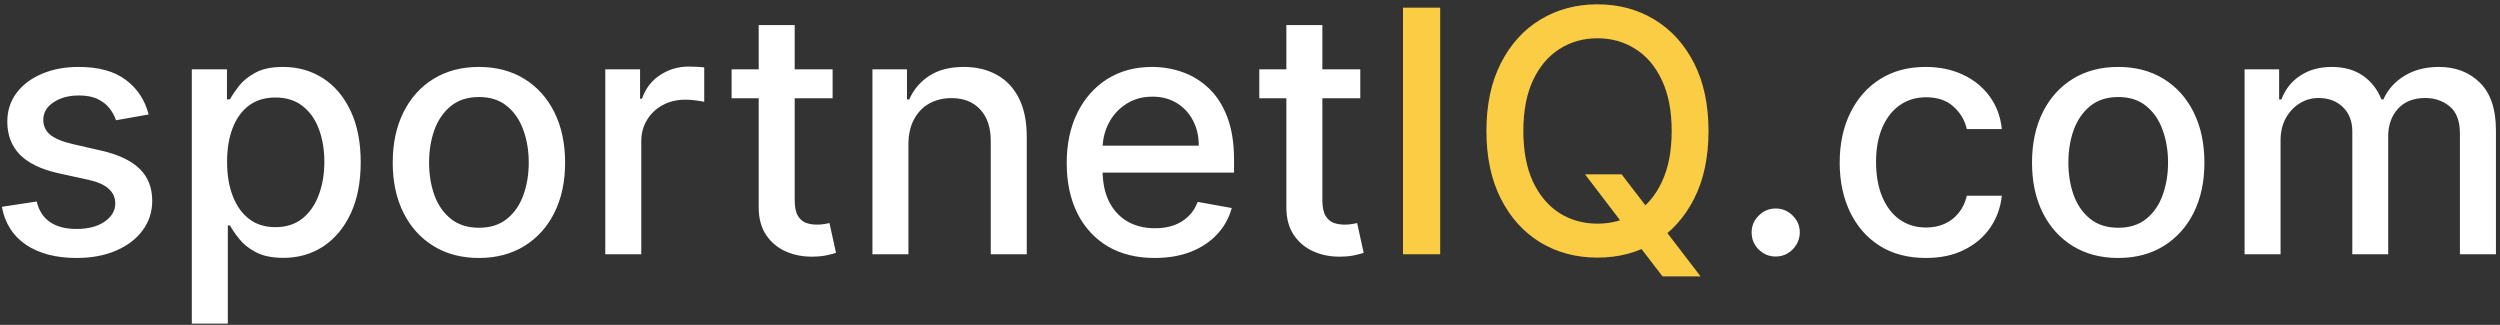 <svg width="177" height="23" viewBox="0 0 177 23" fill="none" xmlns="http://www.w3.org/2000/svg">
<rect x="0" y="0" width="177" height="23" fill="#333333" stroke="none"/>
<path d="M10.523 8.105L8.213 8.514C8.116 8.219 7.963 7.938 7.753 7.67C7.548 7.403 7.27 7.185 6.918 7.014C6.565 6.844 6.125 6.759 5.597 6.759C4.875 6.759 4.273 6.92 3.79 7.244C3.307 7.562 3.065 7.974 3.065 8.48C3.065 8.918 3.227 9.27 3.551 9.537C3.875 9.804 4.398 10.023 5.119 10.193L7.199 10.671C8.403 10.949 9.301 11.378 9.892 11.957C10.483 12.537 10.778 13.29 10.778 14.216C10.778 15 10.551 15.699 10.097 16.312C9.648 16.921 9.02 17.398 8.213 17.744C7.412 18.091 6.483 18.264 5.426 18.264C3.96 18.264 2.764 17.952 1.838 17.327C0.912 16.696 0.344 15.801 0.134 14.642L2.597 14.267C2.75 14.909 3.065 15.395 3.543 15.724C4.02 16.048 4.642 16.21 5.409 16.21C6.244 16.21 6.912 16.037 7.412 15.69C7.912 15.338 8.162 14.909 8.162 14.403C8.162 13.994 8.009 13.651 7.702 13.372C7.401 13.094 6.938 12.883 6.312 12.742L4.097 12.256C2.875 11.977 1.972 11.534 1.386 10.926C0.807 10.318 0.517 9.548 0.517 8.616C0.517 7.844 0.733 7.168 1.165 6.588C1.597 6.009 2.193 5.557 2.955 5.233C3.716 4.903 4.588 4.739 5.571 4.739C6.986 4.739 8.099 5.045 8.912 5.659C9.724 6.267 10.261 7.082 10.523 8.105ZM13.58 22.909V4.909H16.069V7.031H16.282C16.43 6.759 16.643 6.443 16.921 6.085C17.2 5.727 17.586 5.415 18.08 5.148C18.575 4.875 19.228 4.739 20.041 4.739C21.097 4.739 22.041 5.006 22.87 5.54C23.7 6.074 24.35 6.844 24.822 7.849C25.299 8.855 25.538 10.065 25.538 11.48C25.538 12.895 25.302 14.108 24.83 15.119C24.359 16.125 23.711 16.901 22.887 17.446C22.063 17.986 21.123 18.256 20.066 18.256C19.271 18.256 18.62 18.122 18.114 17.855C17.614 17.588 17.222 17.276 16.938 16.918C16.654 16.56 16.435 16.241 16.282 15.963H16.129V22.909H13.58ZM16.077 11.454C16.077 12.375 16.211 13.182 16.478 13.875C16.745 14.568 17.131 15.111 17.637 15.503C18.143 15.889 18.762 16.082 19.495 16.082C20.256 16.082 20.893 15.881 21.404 15.477C21.916 15.068 22.302 14.514 22.563 13.815C22.83 13.117 22.964 12.329 22.964 11.454C22.964 10.591 22.833 9.815 22.572 9.128C22.316 8.44 21.93 7.898 21.413 7.5C20.901 7.102 20.262 6.903 19.495 6.903C18.756 6.903 18.131 7.094 17.62 7.474C17.114 7.855 16.731 8.386 16.47 9.068C16.208 9.75 16.077 10.546 16.077 11.454ZM33.907 18.264C32.68 18.264 31.609 17.983 30.694 17.421C29.779 16.858 29.069 16.071 28.563 15.06C28.058 14.048 27.805 12.867 27.805 11.514C27.805 10.156 28.058 8.969 28.563 7.952C29.069 6.935 29.779 6.145 30.694 5.582C31.609 5.02 32.68 4.739 33.907 4.739C35.134 4.739 36.205 5.02 37.12 5.582C38.035 6.145 38.745 6.935 39.251 7.952C39.756 8.969 40.009 10.156 40.009 11.514C40.009 12.867 39.756 14.048 39.251 15.06C38.745 16.071 38.035 16.858 37.12 17.421C36.205 17.983 35.134 18.264 33.907 18.264ZM33.916 16.125C34.711 16.125 35.37 15.915 35.893 15.494C36.416 15.074 36.802 14.514 37.052 13.815C37.307 13.117 37.435 12.347 37.435 11.506C37.435 10.671 37.307 9.903 37.052 9.205C36.802 8.5 36.416 7.935 35.893 7.509C35.37 7.082 34.711 6.869 33.916 6.869C33.114 6.869 32.45 7.082 31.921 7.509C31.398 7.935 31.009 8.5 30.754 9.205C30.504 9.903 30.379 10.671 30.379 11.506C30.379 12.347 30.504 13.117 30.754 13.815C31.009 14.514 31.398 15.074 31.921 15.494C32.45 15.915 33.114 16.125 33.916 16.125ZM42.854 18V4.909H45.317V6.989H45.453C45.692 6.284 46.112 5.73 46.715 5.327C47.322 4.918 48.01 4.713 48.777 4.713C48.936 4.713 49.124 4.719 49.34 4.73C49.561 4.741 49.734 4.756 49.859 4.773V7.21C49.757 7.182 49.575 7.151 49.314 7.116C49.053 7.077 48.791 7.057 48.53 7.057C47.928 7.057 47.391 7.185 46.919 7.44C46.453 7.69 46.084 8.04 45.811 8.489C45.538 8.932 45.402 9.438 45.402 10.006V18H42.854ZM58.949 4.909V6.955H51.798V4.909H58.949ZM53.716 1.773H56.264V14.156C56.264 14.651 56.338 15.023 56.486 15.273C56.633 15.517 56.824 15.685 57.057 15.776C57.295 15.861 57.554 15.903 57.832 15.903C58.037 15.903 58.216 15.889 58.369 15.861C58.523 15.832 58.642 15.81 58.727 15.793L59.188 17.898C59.04 17.954 58.83 18.011 58.557 18.068C58.284 18.131 57.943 18.165 57.534 18.171C56.864 18.182 56.239 18.062 55.659 17.812C55.08 17.562 54.611 17.176 54.253 16.653C53.895 16.131 53.716 15.474 53.716 14.685V1.773ZM64.316 10.227V18H61.768V4.909H64.214V7.04H64.376C64.677 6.347 65.148 5.79 65.79 5.369C66.438 4.949 67.254 4.739 68.237 4.739C69.129 4.739 69.91 4.926 70.58 5.301C71.251 5.67 71.771 6.222 72.14 6.955C72.509 7.688 72.694 8.594 72.694 9.673V18H70.146V9.98C70.146 9.031 69.898 8.29 69.404 7.756C68.91 7.216 68.231 6.946 67.367 6.946C66.776 6.946 66.251 7.074 65.79 7.33C65.336 7.585 64.975 7.96 64.708 8.455C64.447 8.943 64.316 9.534 64.316 10.227ZM81.754 18.264C80.464 18.264 79.353 17.989 78.421 17.438C77.495 16.881 76.779 16.099 76.273 15.094C75.773 14.082 75.523 12.898 75.523 11.54C75.523 10.199 75.773 9.017 76.273 7.994C76.779 6.972 77.484 6.173 78.387 5.599C79.296 5.026 80.359 4.739 81.575 4.739C82.313 4.739 83.029 4.861 83.722 5.105C84.415 5.349 85.038 5.733 85.589 6.256C86.14 6.778 86.575 7.457 86.893 8.293C87.211 9.122 87.37 10.131 87.37 11.318V12.222H76.964V10.312H84.873C84.873 9.642 84.737 9.048 84.464 8.531C84.191 8.009 83.808 7.597 83.313 7.295C82.825 6.994 82.251 6.844 81.592 6.844C80.876 6.844 80.251 7.02 79.717 7.372C79.188 7.719 78.779 8.173 78.489 8.736C78.205 9.293 78.063 9.898 78.063 10.551V12.043C78.063 12.918 78.217 13.662 78.523 14.276C78.836 14.889 79.271 15.358 79.827 15.682C80.384 16 81.035 16.159 81.779 16.159C82.262 16.159 82.702 16.091 83.1 15.954C83.498 15.812 83.842 15.602 84.131 15.324C84.421 15.046 84.643 14.702 84.796 14.293L87.208 14.727C87.015 15.438 86.668 16.06 86.168 16.594C85.674 17.122 85.052 17.534 84.302 17.829C83.558 18.119 82.708 18.264 81.754 18.264ZM96.308 4.909V6.955H89.158V4.909H96.308ZM91.075 1.773H93.624V14.156C93.624 14.651 93.697 15.023 93.845 15.273C93.993 15.517 94.183 15.685 94.416 15.776C94.655 15.861 94.913 15.903 95.192 15.903C95.396 15.903 95.575 15.889 95.729 15.861C95.882 15.832 96.001 15.81 96.087 15.793L96.547 17.898C96.399 17.954 96.189 18.011 95.916 18.068C95.644 18.131 95.303 18.165 94.894 18.171C94.223 18.182 93.598 18.062 93.019 17.812C92.439 17.562 91.97 17.176 91.612 16.653C91.254 16.131 91.075 15.474 91.075 14.685V1.773ZM125.72 18.162C125.254 18.162 124.854 17.997 124.518 17.668C124.183 17.332 124.016 16.929 124.016 16.457C124.016 15.992 124.183 15.594 124.518 15.264C124.854 14.929 125.254 14.761 125.72 14.761C126.186 14.761 126.587 14.929 126.922 15.264C127.257 15.594 127.425 15.992 127.425 16.457C127.425 16.77 127.345 17.057 127.186 17.318C127.033 17.574 126.828 17.778 126.572 17.932C126.317 18.085 126.033 18.162 125.72 18.162ZM136.352 18.264C135.085 18.264 133.994 17.977 133.08 17.403C132.17 16.824 131.472 16.026 130.983 15.008C130.494 13.992 130.25 12.827 130.25 11.514C130.25 10.185 130.5 9.011 131 7.994C131.5 6.972 132.205 6.173 133.114 5.599C134.023 5.026 135.094 4.739 136.327 4.739C137.321 4.739 138.207 4.923 138.986 5.293C139.764 5.656 140.392 6.168 140.869 6.827C141.352 7.486 141.639 8.256 141.73 9.136H139.25C139.114 8.523 138.801 7.994 138.312 7.551C137.83 7.108 137.182 6.886 136.369 6.886C135.659 6.886 135.037 7.074 134.503 7.449C133.974 7.818 133.563 8.347 133.267 9.034C132.972 9.716 132.824 10.523 132.824 11.454C132.824 12.409 132.969 13.233 133.259 13.926C133.548 14.619 133.957 15.156 134.486 15.537C135.02 15.918 135.648 16.108 136.369 16.108C136.852 16.108 137.29 16.02 137.682 15.844C138.08 15.662 138.412 15.403 138.679 15.068C138.952 14.733 139.142 14.329 139.25 13.858H141.73C141.639 14.704 141.364 15.46 140.903 16.125C140.443 16.79 139.827 17.312 139.054 17.693C138.287 18.074 137.386 18.264 136.352 18.264ZM149.969 18.264C148.742 18.264 147.671 17.983 146.756 17.421C145.842 16.858 145.131 16.071 144.626 15.06C144.12 14.048 143.867 12.867 143.867 11.514C143.867 10.156 144.12 8.969 144.626 7.952C145.131 6.935 145.842 6.145 146.756 5.582C147.671 5.02 148.742 4.739 149.969 4.739C151.197 4.739 152.268 5.02 153.183 5.582C154.097 6.145 154.808 6.935 155.313 7.952C155.819 8.969 156.072 10.156 156.072 11.514C156.072 12.867 155.819 14.048 155.313 15.06C154.808 16.071 154.097 16.858 153.183 17.421C152.268 17.983 151.197 18.264 149.969 18.264ZM149.978 16.125C150.773 16.125 151.433 15.915 151.955 15.494C152.478 15.074 152.864 14.514 153.114 13.815C153.37 13.117 153.498 12.347 153.498 11.506C153.498 10.671 153.37 9.903 153.114 9.205C152.864 8.5 152.478 7.935 151.955 7.509C151.433 7.082 150.773 6.869 149.978 6.869C149.177 6.869 148.512 7.082 147.984 7.509C147.461 7.935 147.072 8.5 146.816 9.205C146.566 9.903 146.441 10.671 146.441 11.506C146.441 12.347 146.566 13.117 146.816 13.815C147.072 14.514 147.461 15.074 147.984 15.494C148.512 15.915 149.177 16.125 149.978 16.125ZM158.916 18V4.909H161.362V7.04H161.524C161.797 6.318 162.243 5.756 162.862 5.352C163.482 4.943 164.223 4.739 165.087 4.739C165.962 4.739 166.695 4.943 167.286 5.352C167.882 5.761 168.322 6.324 168.607 7.04H168.743C169.055 6.341 169.553 5.784 170.234 5.369C170.916 4.949 171.729 4.739 172.672 4.739C173.859 4.739 174.828 5.111 175.578 5.855C176.334 6.599 176.712 7.722 176.712 9.222V18H174.163V9.46C174.163 8.574 173.922 7.932 173.439 7.534C172.956 7.136 172.379 6.938 171.709 6.938C170.879 6.938 170.234 7.193 169.774 7.705C169.314 8.21 169.084 8.861 169.084 9.656V18H166.544V9.298C166.544 8.588 166.322 8.017 165.879 7.585C165.436 7.153 164.859 6.938 164.149 6.938C163.666 6.938 163.22 7.065 162.811 7.321C162.408 7.571 162.081 7.92 161.831 8.369C161.587 8.818 161.464 9.338 161.464 9.929V18H158.916Z" fill="white"/>
<path d="M101.965 0.545V18H99.332V0.545H101.965ZM112.218 12.341H114.809L116.633 14.719L117.494 15.776L120.4 19.568H117.707L115.763 17.037L115.099 16.116L112.218 12.341ZM120.962 9.273C120.962 11.136 120.621 12.739 119.94 14.079C119.258 15.415 118.323 16.443 117.136 17.165C115.954 17.881 114.61 18.239 113.104 18.239C111.593 18.239 110.244 17.881 109.056 17.165C107.874 16.443 106.942 15.412 106.261 14.071C105.579 12.73 105.238 11.131 105.238 9.273C105.238 7.409 105.579 5.81 106.261 4.474C106.942 3.134 107.874 2.105 109.056 1.389C110.244 0.668 111.593 0.307 113.104 0.307C114.61 0.307 115.954 0.668 117.136 1.389C118.323 2.105 119.258 3.134 119.94 4.474C120.621 5.81 120.962 7.409 120.962 9.273ZM118.354 9.273C118.354 7.852 118.124 6.656 117.664 5.685C117.21 4.707 116.585 3.969 115.789 3.469C114.999 2.963 114.104 2.71 113.104 2.71C112.099 2.71 111.201 2.963 110.411 3.469C109.621 3.969 108.996 4.707 108.536 5.685C108.082 6.656 107.854 7.852 107.854 9.273C107.854 10.693 108.082 11.892 108.536 12.869C108.996 13.841 109.621 14.579 110.411 15.085C111.201 15.585 112.099 15.835 113.104 15.835C114.104 15.835 114.999 15.585 115.789 15.085C116.585 14.579 117.21 13.841 117.664 12.869C118.124 11.892 118.354 10.693 118.354 9.273Z" fill="#FBCD44"/>
</svg>
